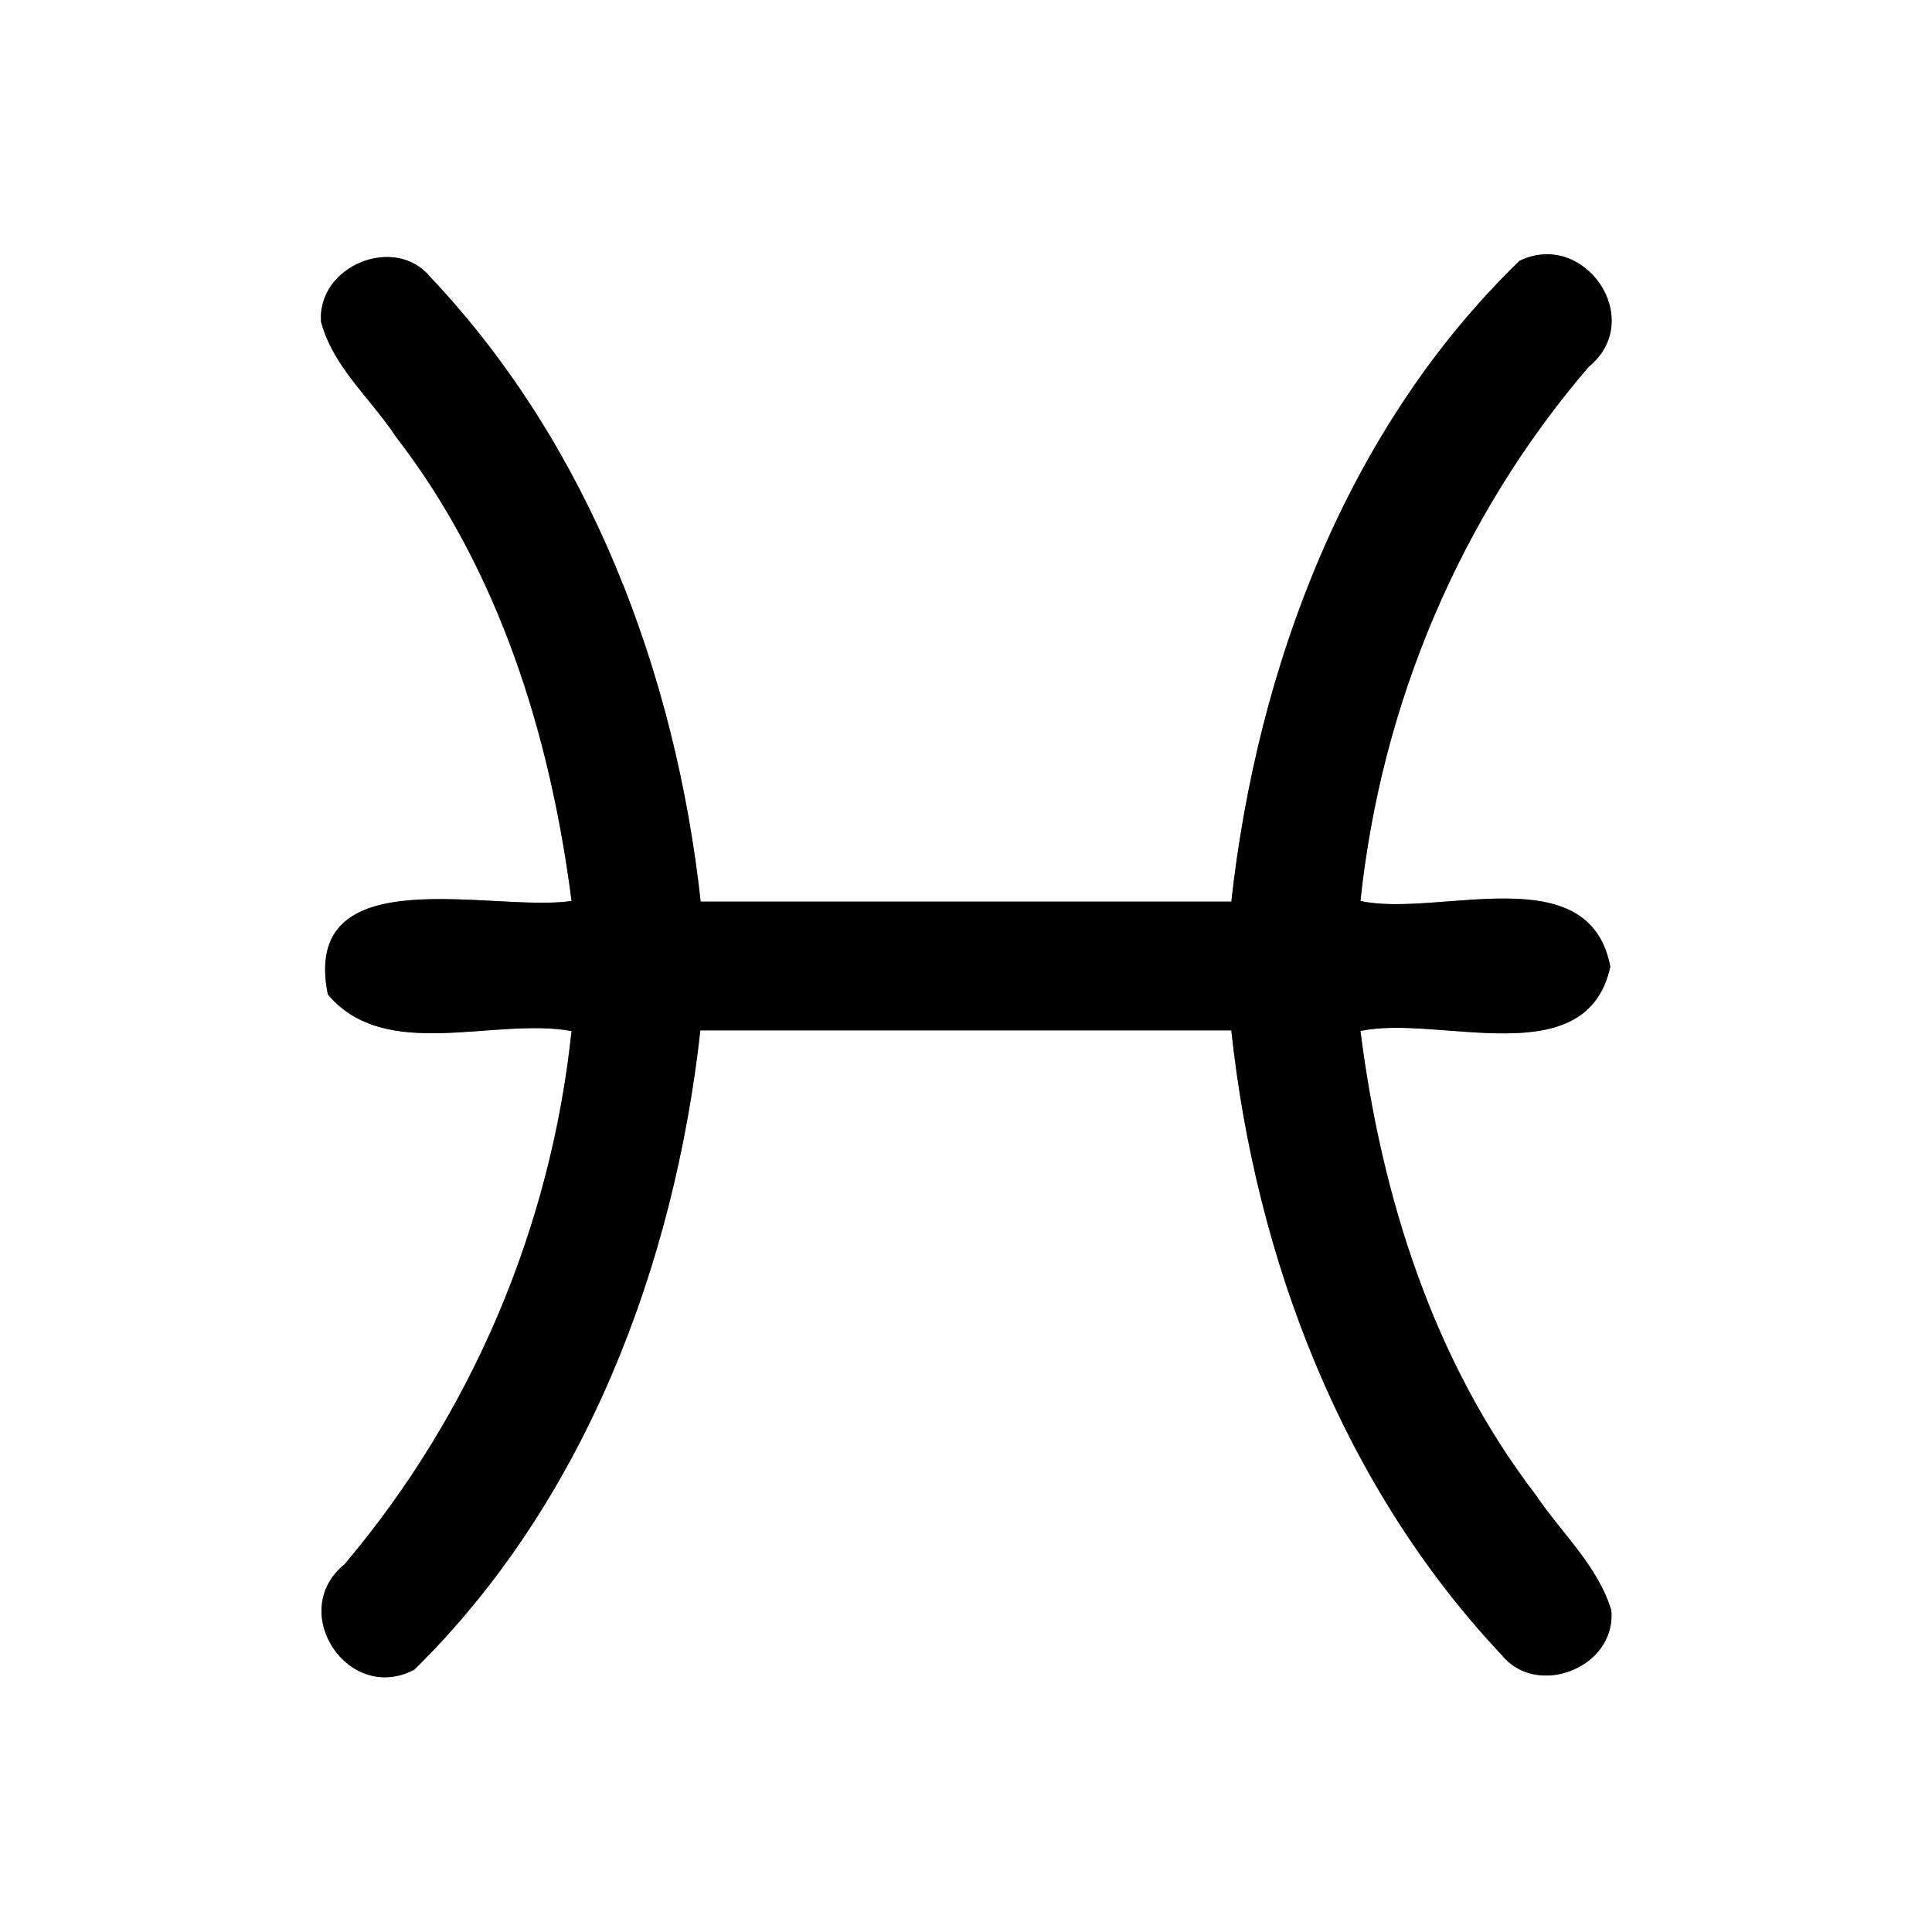 <?xml version="1.0" encoding="UTF-8" ?>
<!DOCTYPE svg PUBLIC "-//W3C//DTD SVG 1.1//EN" "http://www.w3.org/Graphics/SVG/1.1/DTD/svg11.dtd">
<svg width="60pt" height="60pt" viewBox="0 0 60 60" version="1.1" xmlns="http://www.w3.org/2000/svg">
<rect x="0" y="0" width="60" height="60" fill="#808080" stroke="none"/>
<g id="#ffffffff">
<path fill="#ffffff" opacity="1.00" d=" M 0.00 0.00 L 60.00 0.00 L 60.00 60.00 L 0.00 60.00 L 0.00 0.00 M 9.97 9.99 C 10.34 11.40 11.52 12.38 12.30 13.57 C 15.50 17.71 17.09 22.84 17.75 27.98 C 15.33 28.35 9.32 26.58 10.18 30.88 C 11.96 33.01 15.34 31.58 17.75 32.02 C 17.11 38.11 14.65 43.91 10.70 48.58 C 8.90 50.05 10.82 52.94 12.87 51.85 C 18.17 46.64 20.94 39.29 21.75 32.00 C 27.25 32.00 32.74 32.00 38.24 32.00 C 39.00 39.10 41.70 46.16 46.64 51.40 C 47.73 52.75 50.20 51.79 50.04 50.01 C 49.62 48.62 48.48 47.60 47.69 46.42 C 44.51 42.27 42.90 37.15 42.25 32.02 C 44.66 31.49 49.27 33.41 50.01 30.02 C 49.35 26.57 44.65 28.51 42.25 27.98 C 42.89 21.88 45.34 16.05 49.34 11.39 C 51.13 9.93 49.22 7.12 47.19 8.10 C 41.83 13.29 39.05 20.69 38.24 28.00 C 32.74 28.00 27.25 28.00 21.76 28.00 C 20.98 20.91 18.31 13.83 13.36 8.60 C 12.27 7.27 9.85 8.25 9.97 9.99 Z" />
</g>
<g id="#000000ff">
<path fill="#000000" opacity="1.00" d=" M 9.97 9.99 C 9.85 8.25 12.27 7.27 13.36 8.60 C 18.31 13.83 20.98 20.91 21.76 28.00 C 27.25 28.00 32.74 28.00 38.24 28.00 C 39.05 20.69 41.83 13.29 47.19 8.10 C 49.22 7.12 51.13 9.93 49.34 11.39 C 45.34 16.05 42.89 21.88 42.25 27.98 C 44.65 28.51 49.35 26.57 50.01 30.02 C 49.27 33.41 44.66 31.49 42.25 32.02 C 42.90 37.15 44.51 42.27 47.69 46.42 C 48.48 47.60 49.62 48.62 50.04 50.01 C 50.20 51.79 47.73 52.75 46.64 51.40 C 41.70 46.16 39.00 39.10 38.24 32.00 C 32.74 32.00 27.25 32.00 21.75 32.00 C 20.94 39.29 18.17 46.64 12.87 51.85 C 10.82 52.94 8.90 50.05 10.70 48.58 C 14.65 43.91 17.11 38.11 17.75 32.02 C 15.34 31.58 11.96 33.01 10.18 30.88 C 9.32 26.58 15.33 28.35 17.75 27.98 C 17.09 22.84 15.50 17.71 12.30 13.57 C 11.52 12.38 10.34 11.40 9.97 9.99 Z" />
</g>
</svg>
